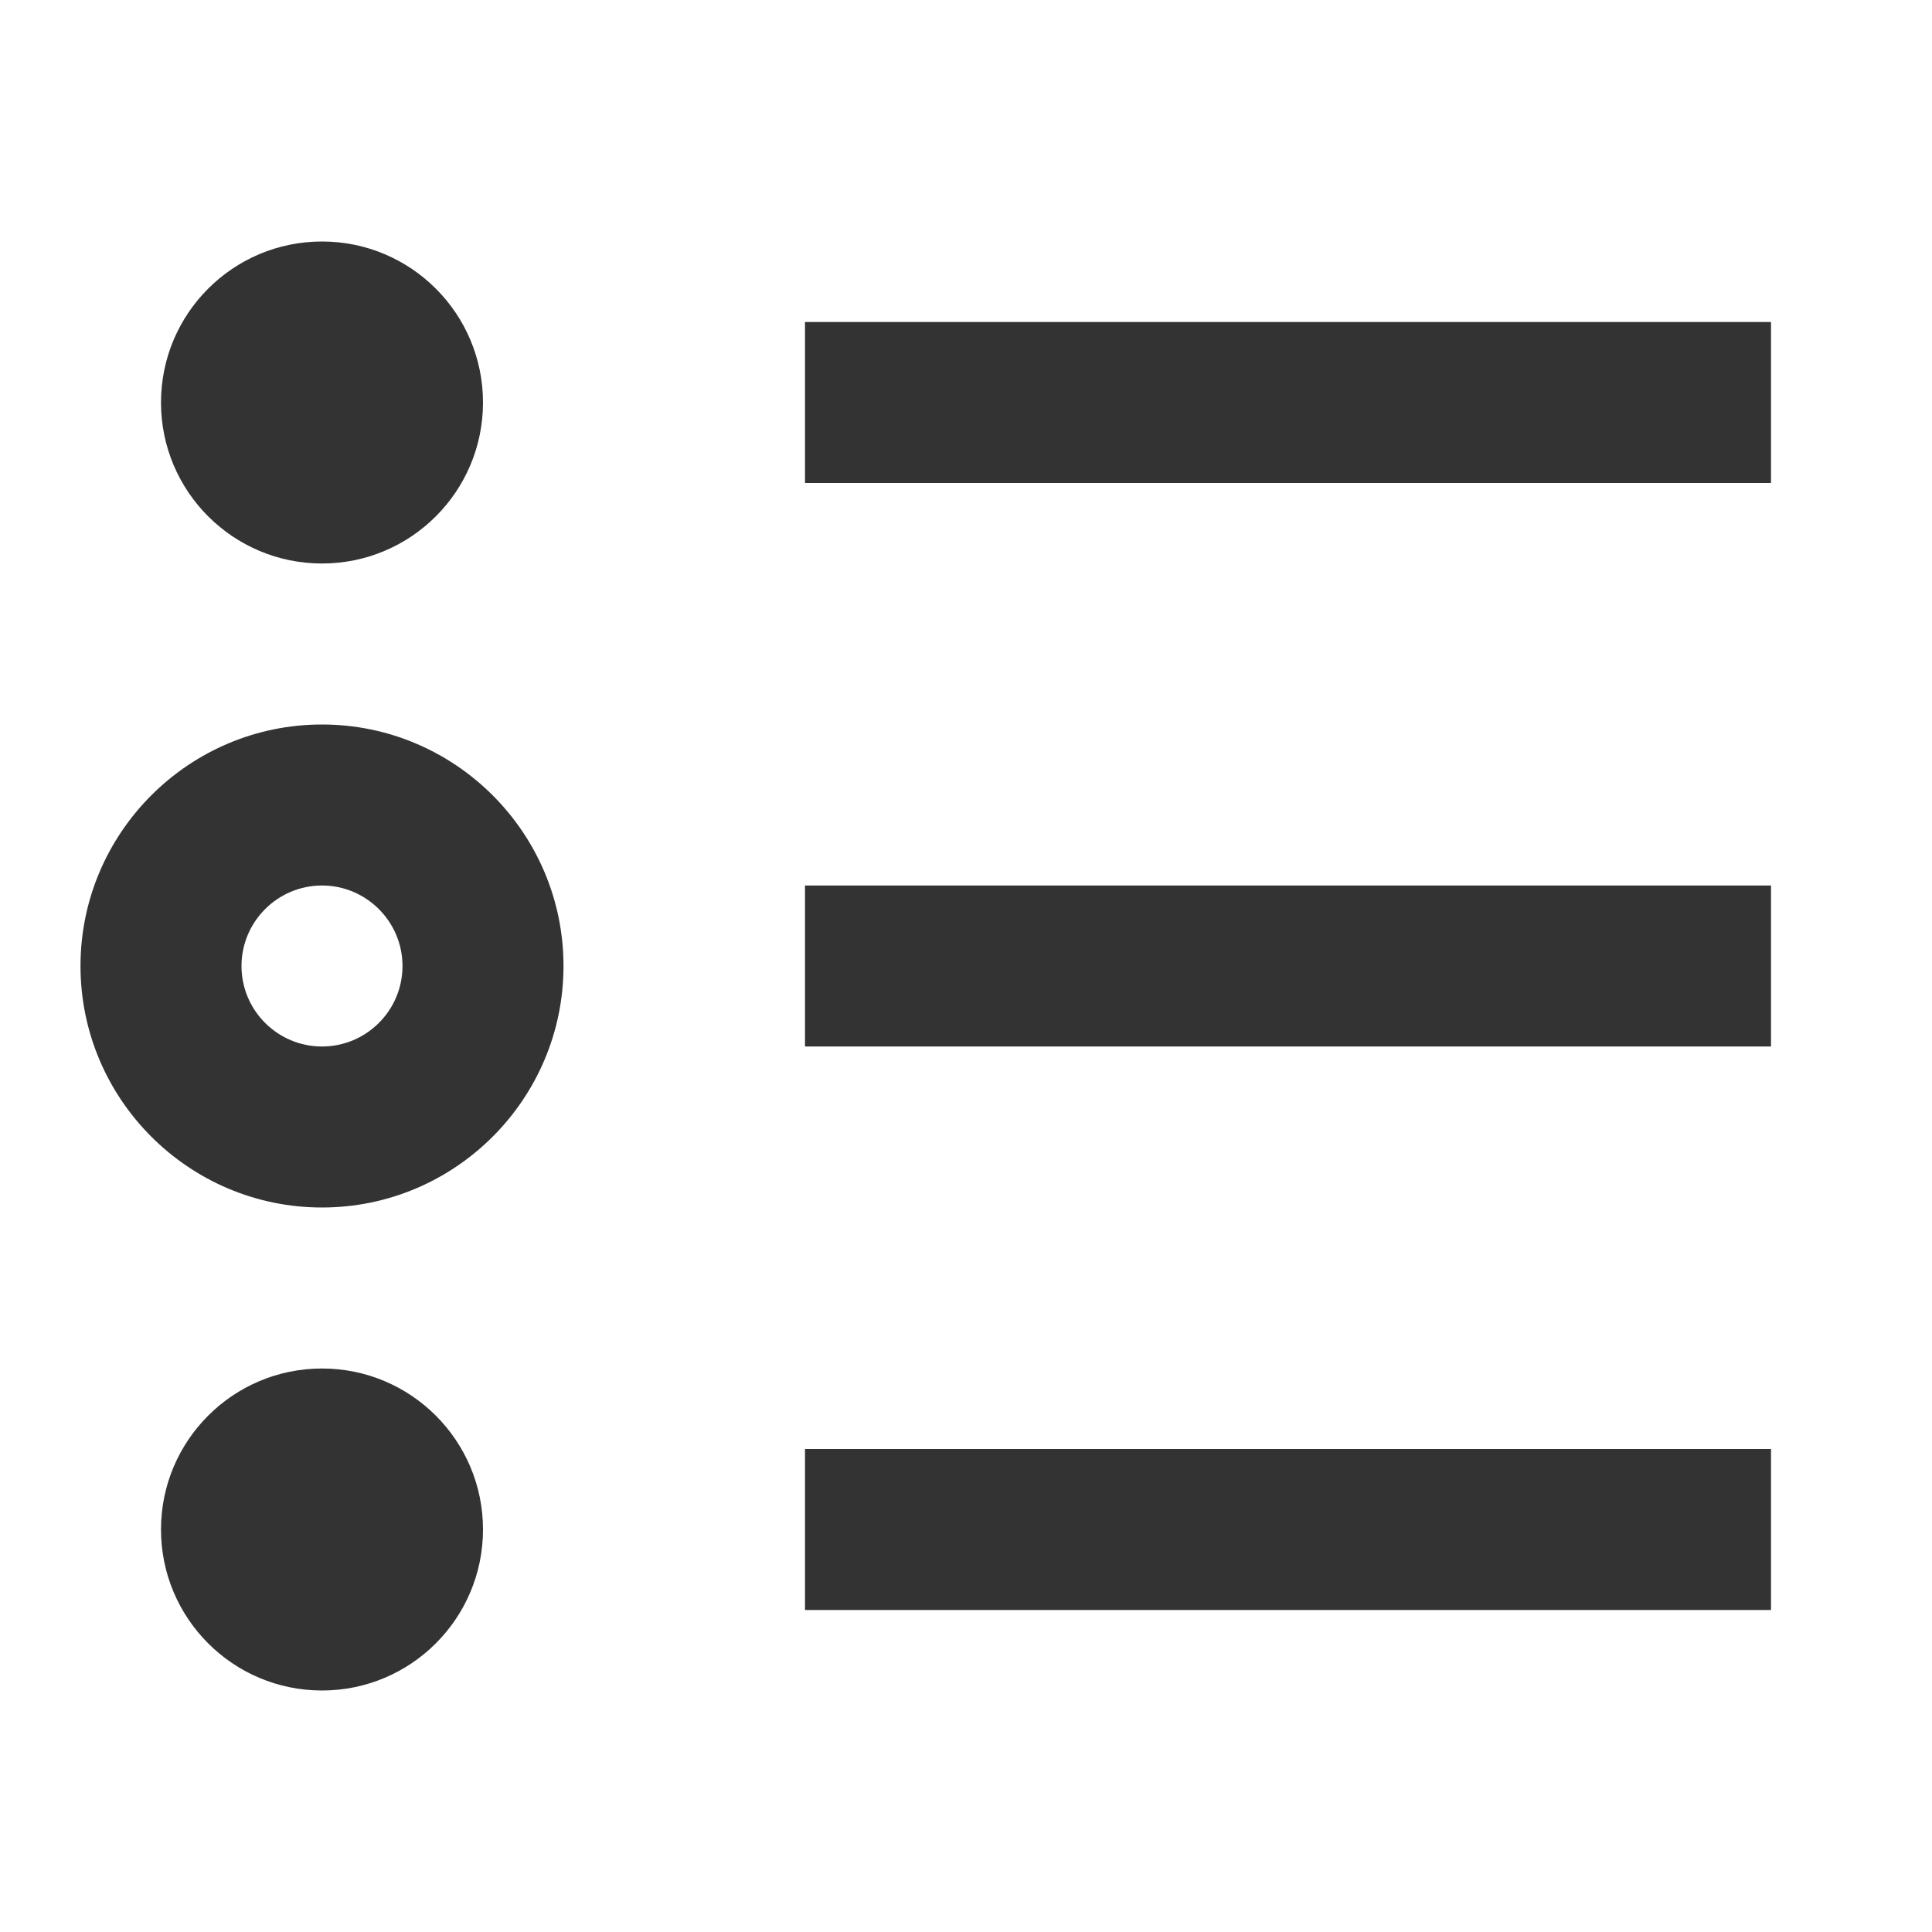 <?xml version="1.0" encoding="iso-8859-1"?>
<svg version="1.1" id="&#x56FE;&#x5C42;_1" xmlns="http://www.w3.org/2000/svg" xmlns:xlink="http://www.w3.org/1999/xlink" x="0px"
	 y="0px" viewBox="0 0 24 24" style="enable-background:new 0 0 24 24;" xml:space="preserve">
<path style="fill:#333333;" d="M4,15c-1.654,0-3-1.346-3-3s1.346-3,3-3s3,1.346,3,3S5.654,15,4,15z M4,11c-0.551,0-1,0.449-1,1
	c0,0.552,0.449,1,1,1s1-0.448,1-1C5,11.449,4.551,11,4,11z"/>
<circle style="fill:#333333;" cx="4" cy="5" r="2"/>
<circle style="fill:#333333;" cx="4" cy="19" r="2"/>
<rect x="10" y="11" style="fill:#333333;" width="12" height="2"/>
<rect x="10" y="18" style="fill:#333333;" width="12" height="2"/>
<rect x="10" y="4" style="fill:#333333;" width="12" height="2"/>
</svg>






